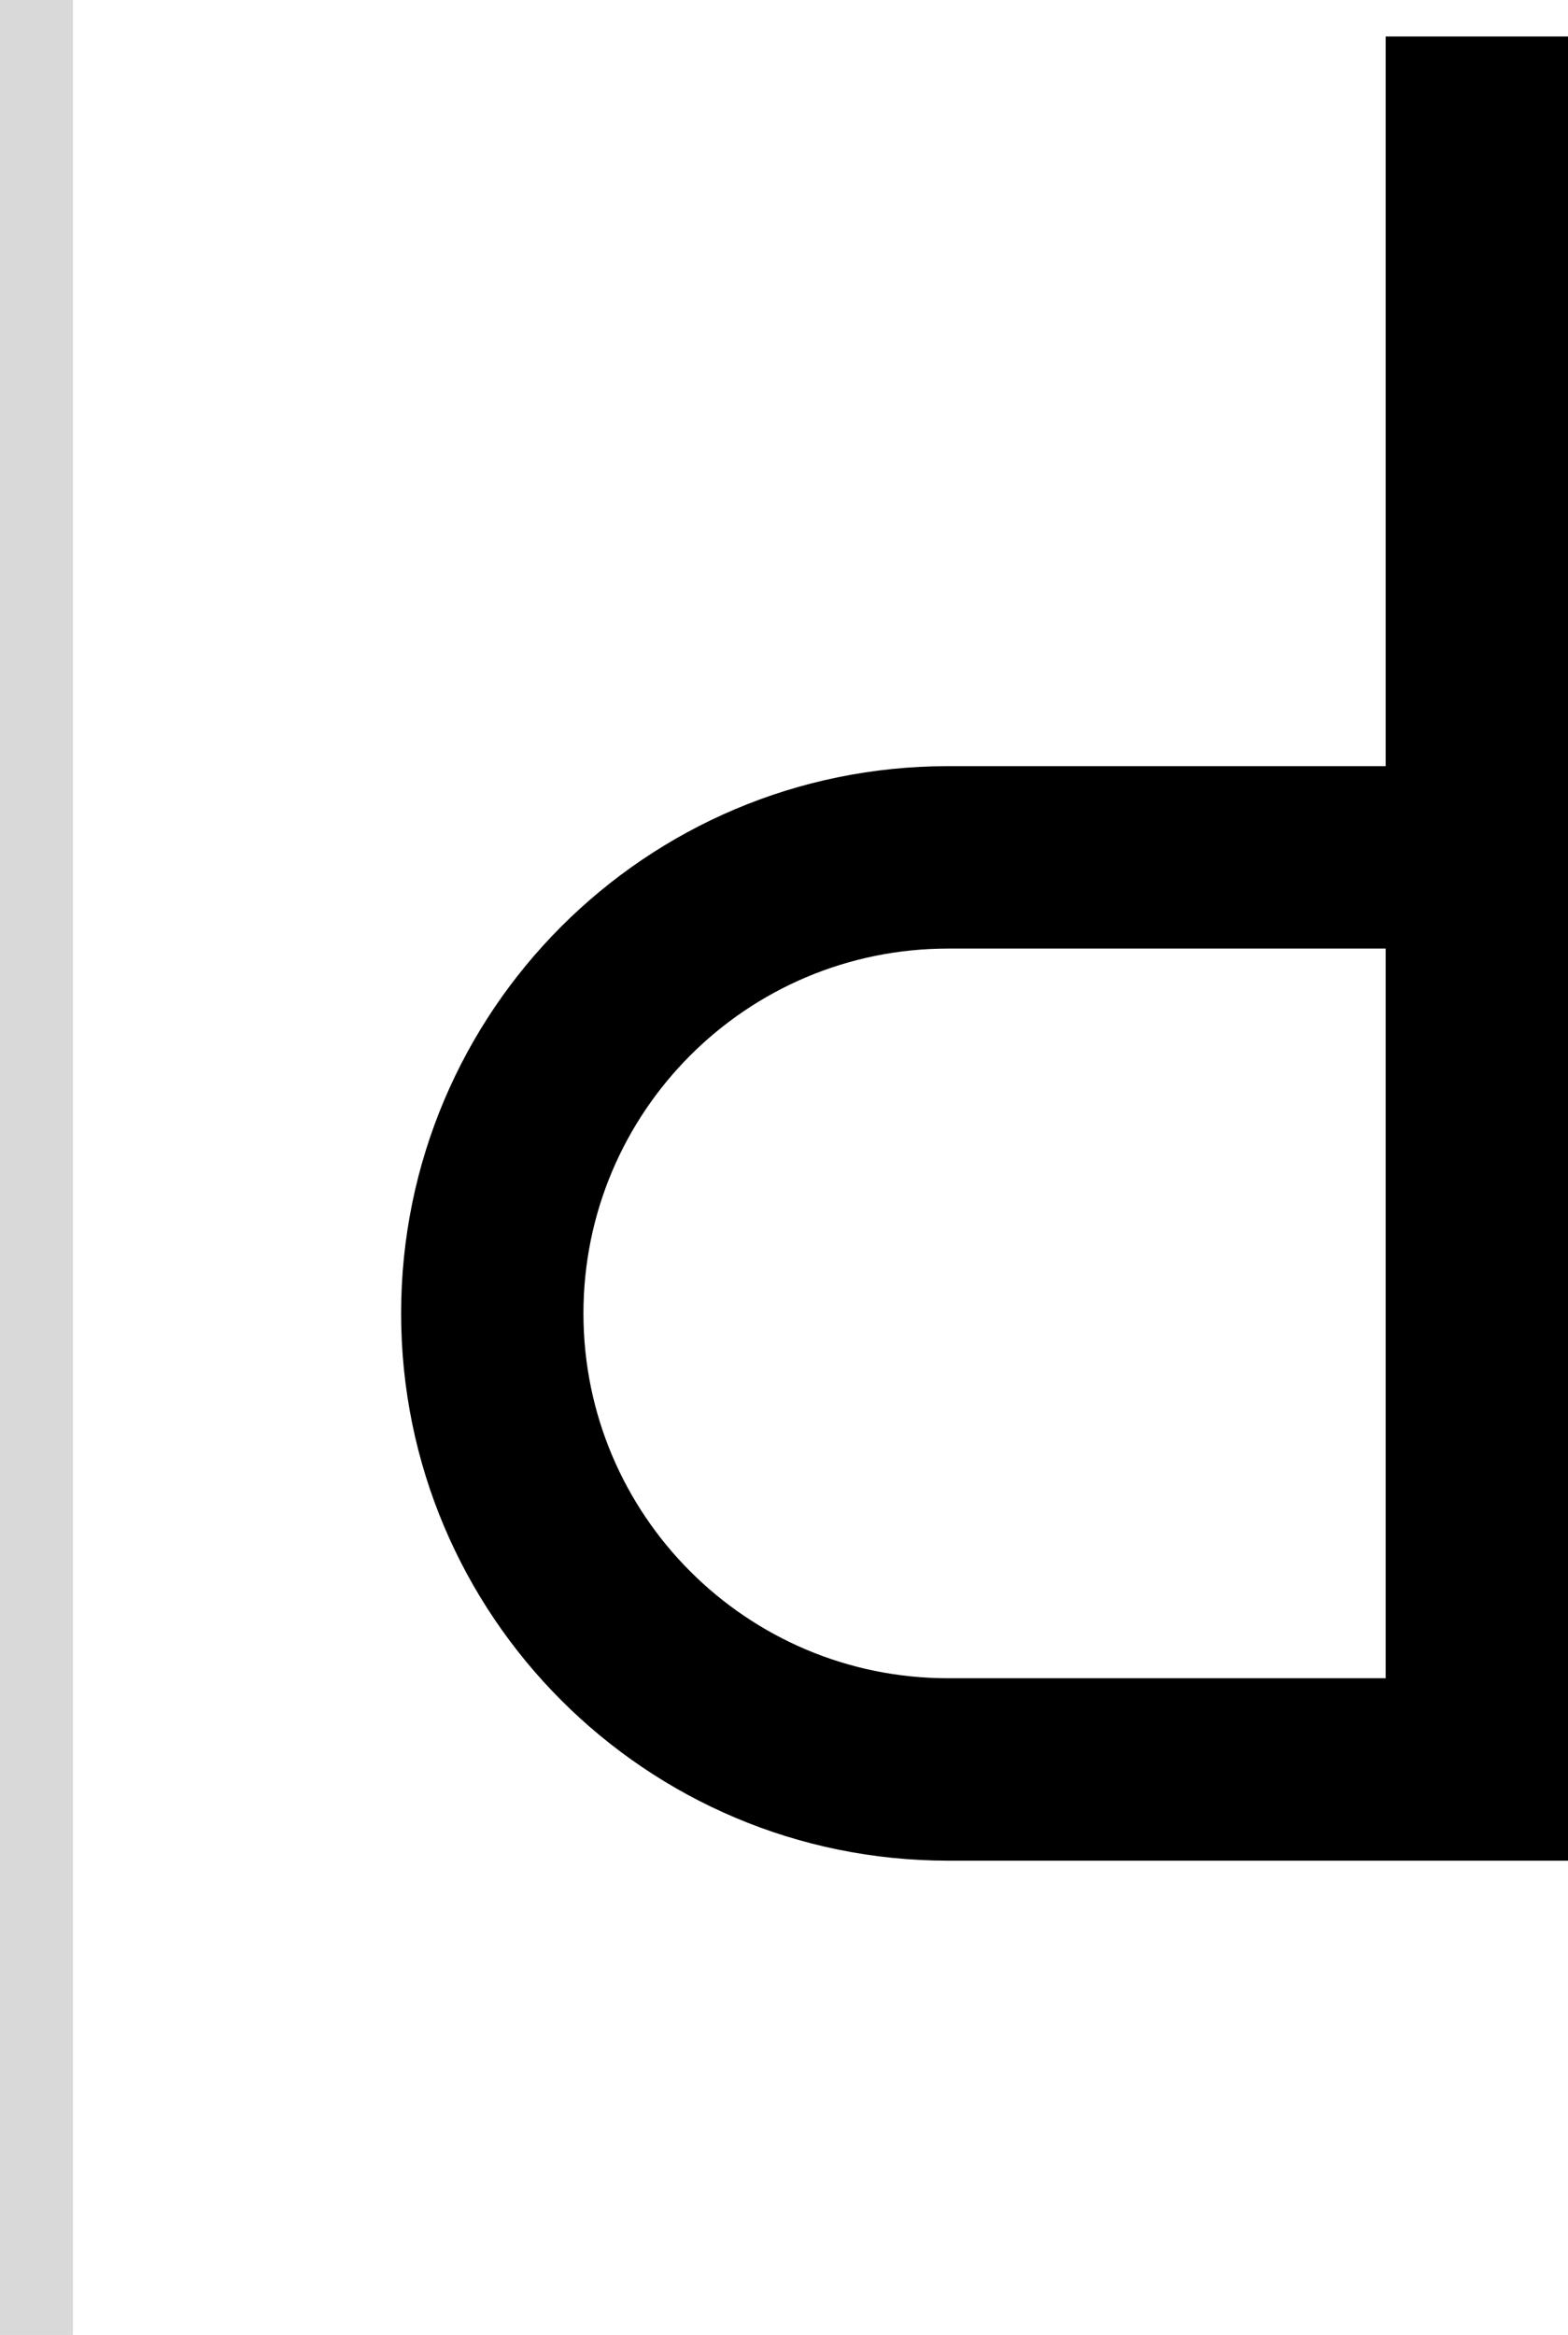 <svg width="43" height="64" viewBox="0 0 43 64" fill="none" xmlns="http://www.w3.org/2000/svg">
<path fill-rule="evenodd" clip-rule="evenodd" d="M43 1H38V21H26C17.716 21 11 27.716 11 36C11 44.284 17.716 51 26 51H43V1ZM26 46H38V26H26C20.477 26 16 30.477 16 36C16 41.523 20.477 46 26 46Z" fill="black"/>
<rect width="2" height="64" fill="#D9D9D9"/>
</svg>
